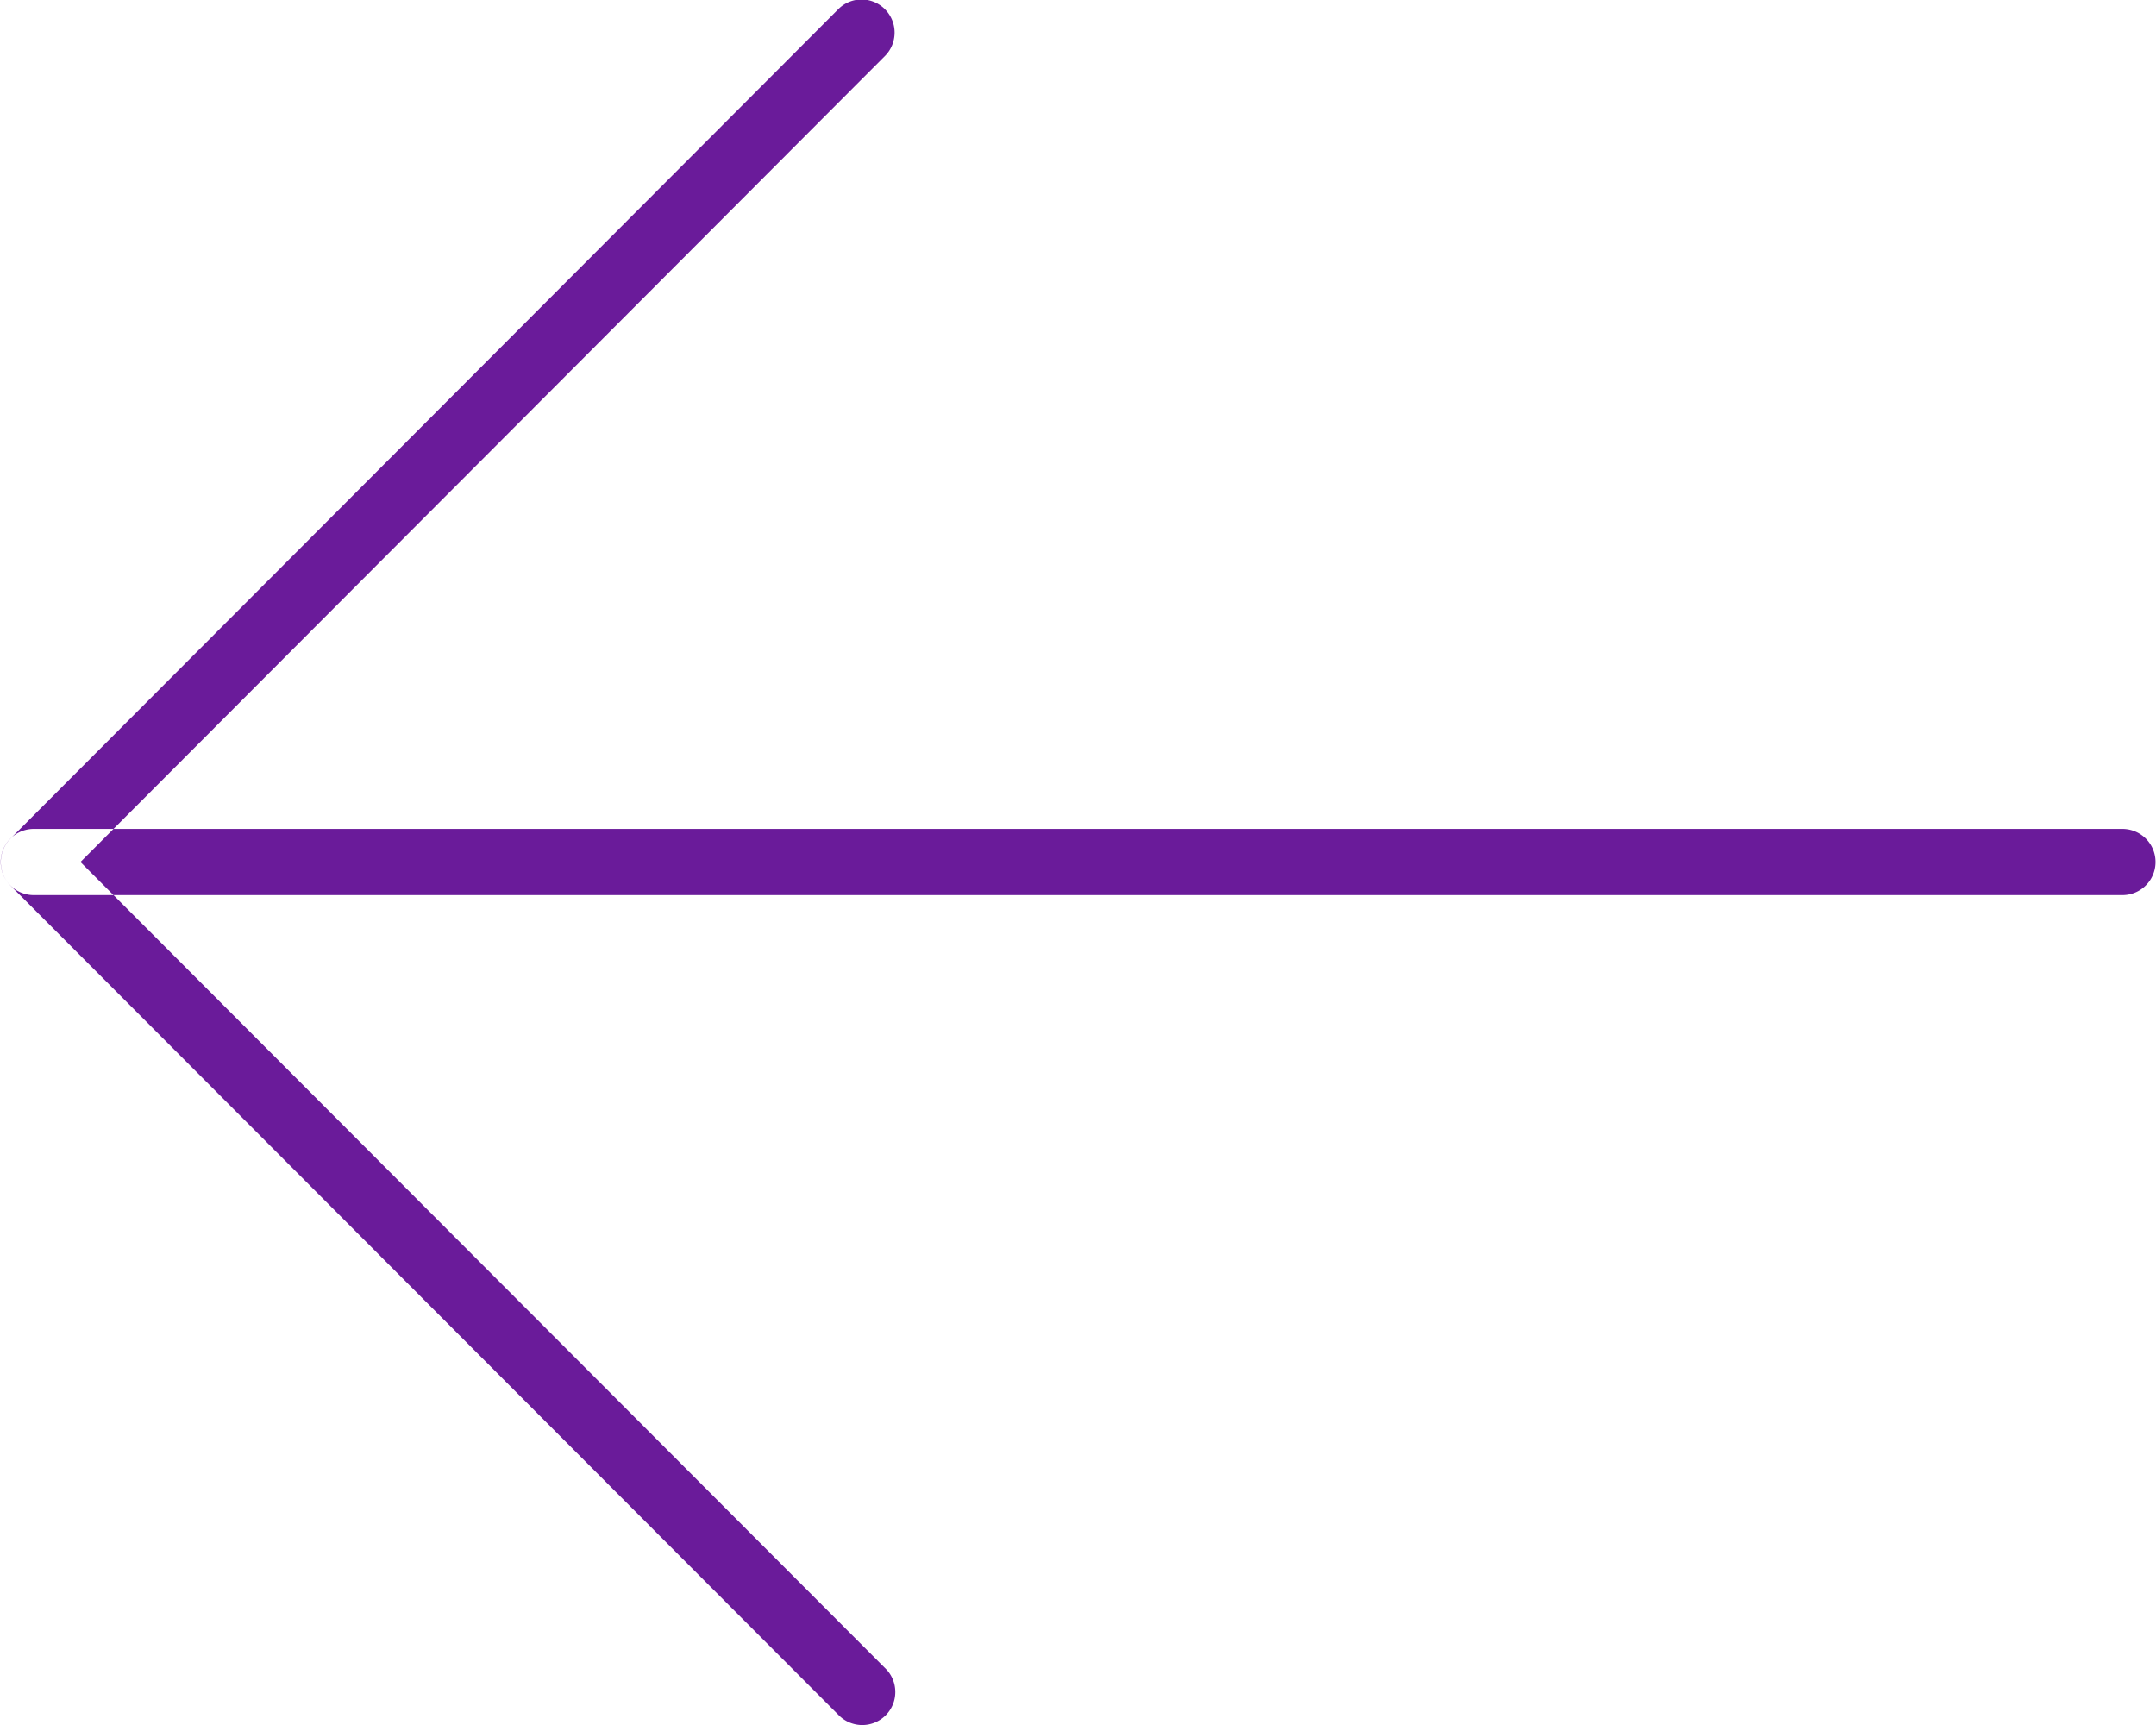 <svg xmlns="http://www.w3.org/2000/svg" width="40" height="32" viewBox="0 0 40 32">
<defs>
    <style>
      .cls-1 {
        fill: #6a1b9a;
        fill-rule: evenodd;
      }
    </style>
  </defs>
  <path id="Forma_1" data-name="Forma 1" class="cls-1" d="M50.627,474.377h38.75a0.614,0.614,0,0,1,0,1.228H50.627A0.614,0.614,0,0,1,50.627,474.377ZM65.984,458.99a0.615,0.615,0,0,1,.434,1.049L51.493,474.991l14.924,14.95a0.613,0.613,0,1,1-.866.867l-15.357-15.38a0.62,0.62,0,0,1,0-.871l15.357-15.385A0.609,0.609,0,0,1,65.984,458.99Z" transform="translate(-50 -459)"/>
</svg>
